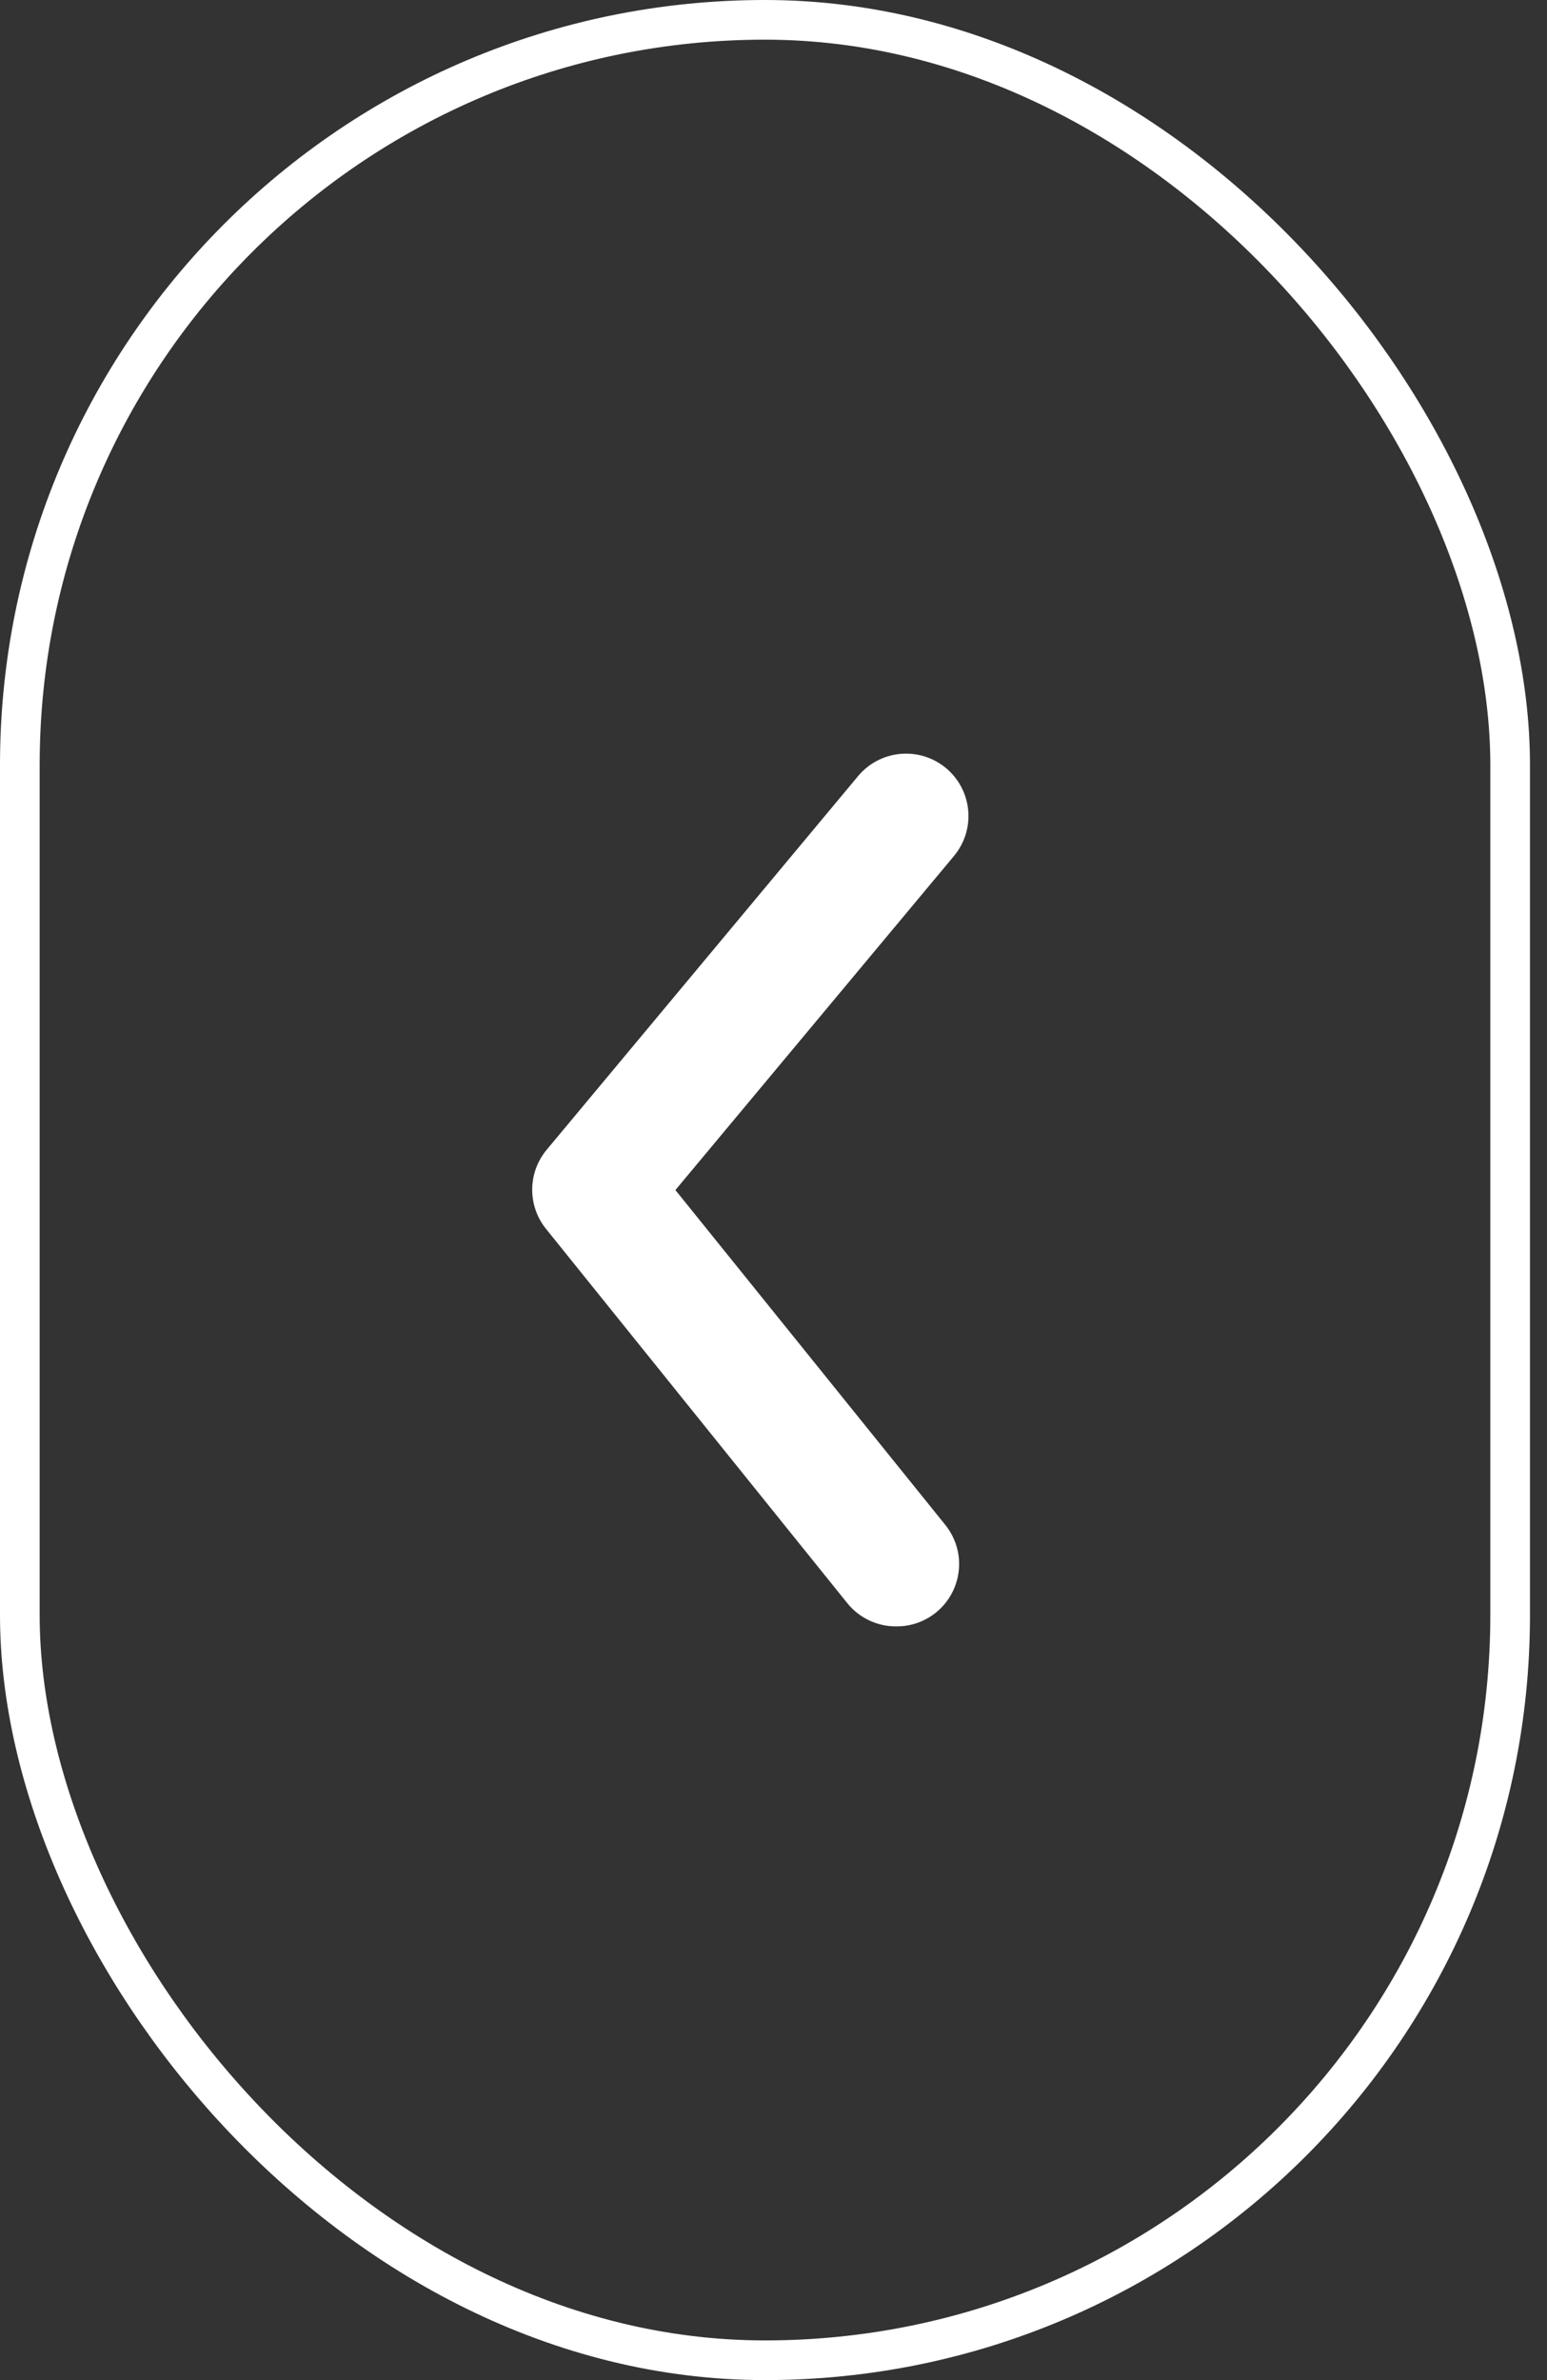 <svg width="39" height="60" viewBox="0 0 39 60" fill="none" xmlns="http://www.w3.org/2000/svg">
<rect x="0" y="0" width="39" height="60" fill="#333333" stroke="none"/>
<rect x="0.5" y="0.5" width="37.571" height="59" rx="18.786" stroke="white"/>
<path d="M22.59 41C22.355 41.001 22.123 40.949 21.911 40.848C21.699 40.748 21.512 40.601 21.364 40.419L13.774 30.99C13.543 30.709 13.417 30.356 13.417 29.992C13.417 29.628 13.543 29.276 13.774 28.994L21.631 19.566C21.898 19.245 22.282 19.043 22.697 19.005C23.113 18.966 23.526 19.095 23.847 19.361C24.168 19.628 24.37 20.011 24.408 20.427C24.447 20.843 24.318 21.256 24.051 21.577L17.027 30L23.816 38.423C24.008 38.654 24.13 38.934 24.168 39.232C24.205 39.53 24.156 39.833 24.027 40.104C23.898 40.375 23.695 40.603 23.44 40.762C23.185 40.921 22.89 41.004 22.59 41Z" fill="white"/>
</svg>
